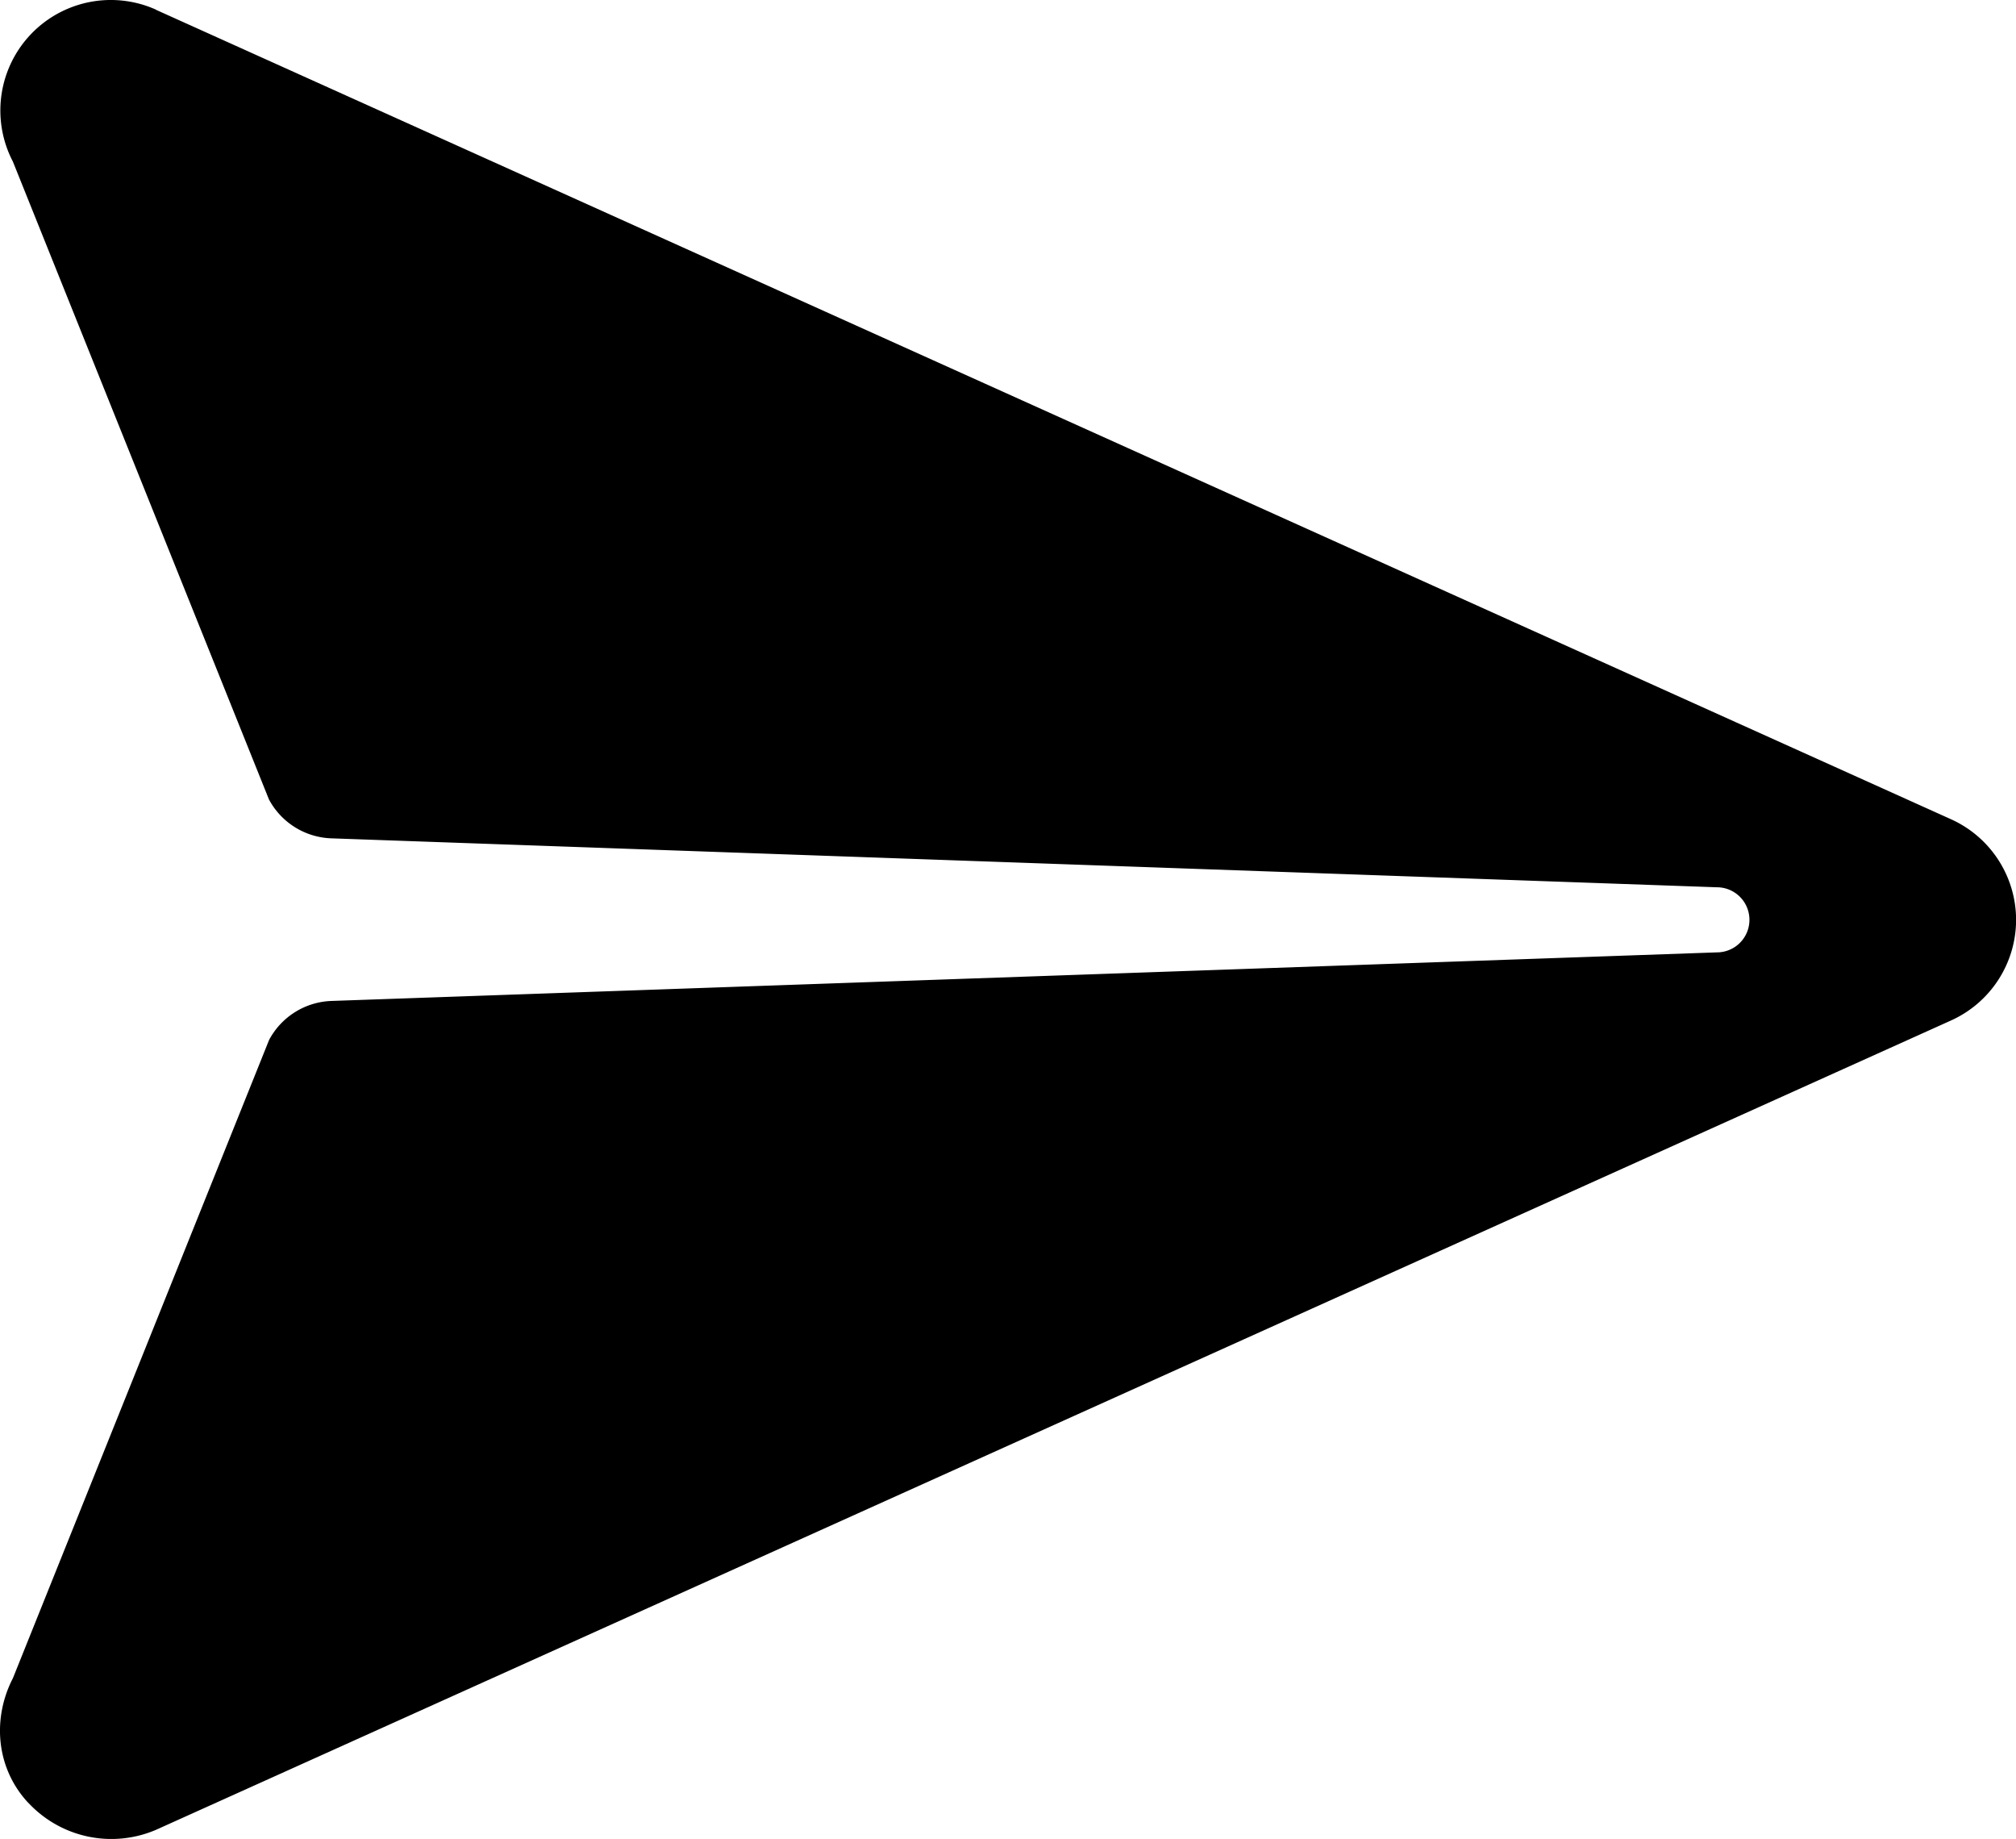 <svg xmlns="http://www.w3.org/2000/svg" viewBox="0 0 437.98 399.44"><g id="Layer_2" data-name="Layer 2"><g id="Layer_1-2" data-name="Layer 1"><path d="M438,199.82a24,24,0,0,0-14.17-21.89L33.89,2.13l-.06-.06A24,24,0,0,0,2.6,34.71l.2.39L58.43,173.64A16,16,0,0,0,72,182.09l301,10.63a7.07,7.07,0,1,1,0,14.14L72,217.41a16,16,0,0,0-13.53,8.45L2.82,364.47l-.27.54c-4.29,8.82-3.19,19.17,3.43,26.4l.7.71a24.63,24.63,0,0,0,27.2,5.33L423.71,221.72A24,24,0,0,0,438,199.82Z"/></g></g></svg>